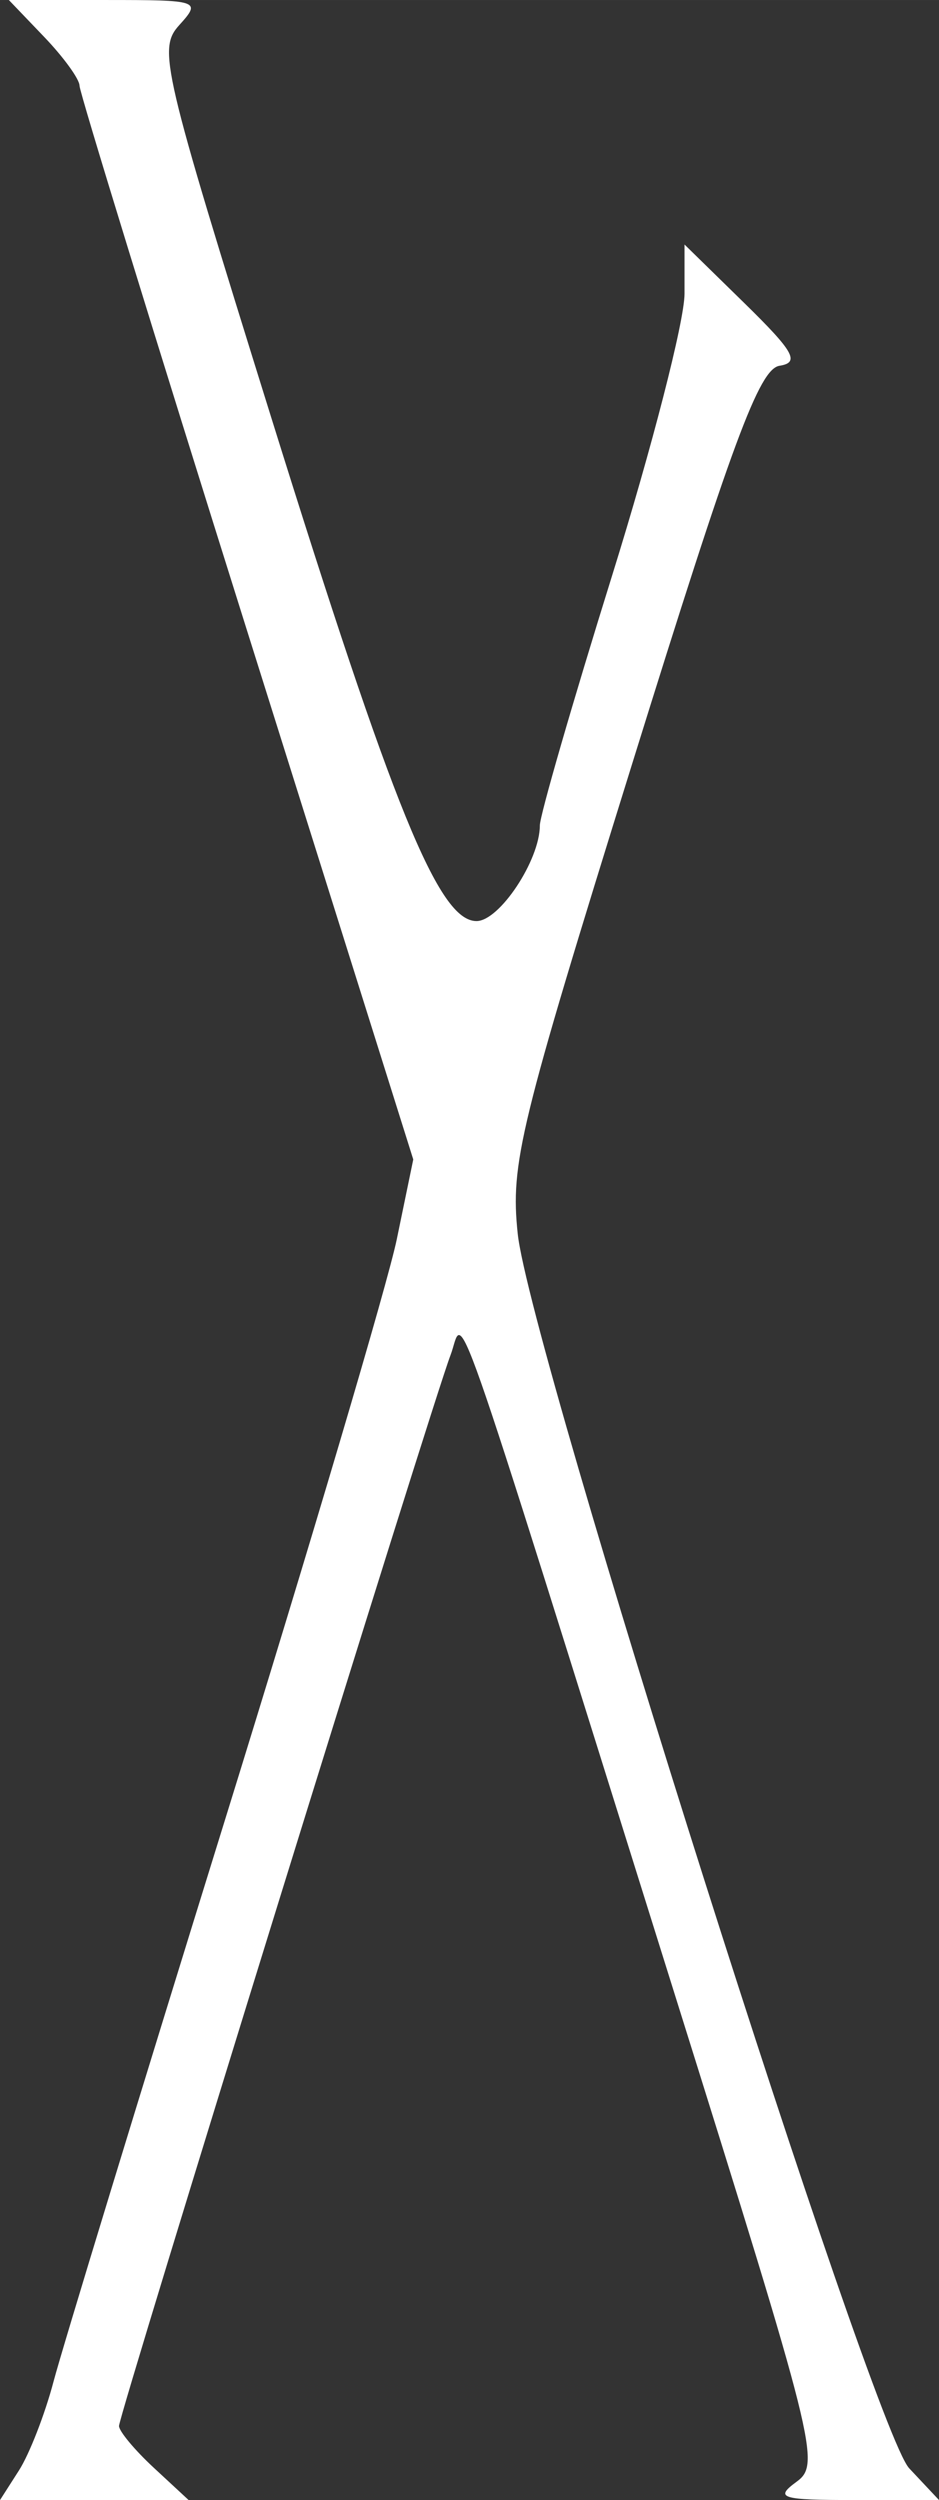 <?xml version="1.0" encoding="UTF-8" standalone="no"?>
<!-- Created with Inkscape (http://www.inkscape.org/) -->

<svg
   xmlns:dc="http://purl.org/dc/elements/1.1/"
   xmlns:cc="http://creativecommons.org/ns#"
   xmlns:rdf="http://www.w3.org/1999/02/22-rdf-syntax-ns#"
   xmlns:svg="http://www.w3.org/2000/svg"
   xmlns="http://www.w3.org/2000/svg"
   xmlns:sodipodi="http://sodipodi.sourceforge.net/DTD/sodipodi-0.dtd"
   xmlns:inkscape="http://www.inkscape.org/namespaces/inkscape"
   width="20.149mm"
   height="53.622mm"
   viewBox="0 0 71.395 190"
   id="svg2"
   version="1.1"
   inkscape:version="0.91 r13725"
   sodipodi:docname="favicon.svg">
  <rect x="0" y="0" width="71.395" height="190" fill="#333333" stroke="none"/>
  <defs
     id="defs4" />
  <sodipodi:namedview
     id="base"
     pagecolor="#ffffff"
     bordercolor="#666666"
     borderopacity="1.0"
     inkscape:pageopacity="0.0"
     inkscape:pageshadow="2"
     inkscape:zoom="3.959798"
     inkscape:cx="212.59721"
     inkscape:cy="64.841654"
     inkscape:document-units="px"
     inkscape:current-layer="layer1"
     showgrid="false"
     inkscape:window-width="2560"
     inkscape:window-height="1377"
     inkscape:window-x="2552"
     inkscape:window-y="-8"
     inkscape:window-maximized="1"
     fit-margin-top="0"
     fit-margin-left="0"
     fit-margin-right="0"
     fit-margin-bottom="0" />
  <g
     inkscape:label="Layer 1"
     inkscape:groupmode="layer"
     id="layer1"
     transform="translate(-192.097,-425.505)">
    <path
       d="m 193.538,613.255 c 0.793,-1.238 1.975,-4.275 2.628,-6.75 0.652,-2.475 6.509,-21.654 13.016,-42.621 6.506,-20.967 12.394,-40.853 13.083,-44.192 l 1.254,-6.071 -12.688,-40.35 c -6.978,-22.192 -12.688,-40.756 -12.688,-41.253 0,-0.497 -1.209,-2.166 -2.687,-3.708 l -2.687,-2.805 7.342,0 c 7.151,0 7.297,0.049 5.622,1.901 -1.64,1.812 -1.316,3.199 6.962,29.75 9.323,29.901 12.766,38.349 15.631,38.349 1.747,0 4.817,-4.63 4.817,-7.265 0,-0.75 2.475,-9.305 5.5,-19.012 3.025,-9.706 5.5,-19.333 5.5,-21.394 l 0,-3.746 4.556,4.458 c 3.766,3.686 4.229,4.51 2.668,4.756 -1.546,0.244 -3.571,5.709 -11.2,30.232 -8.589,27.607 -9.266,30.385 -8.707,35.726 0.913,8.739 26.96,90.845 29.766,93.832 l 2.266,2.412 -6.365,0 c -5.683,0 -6.161,-0.149 -4.462,-1.392 1.833,-1.34 1.489,-2.714 -9.331,-37.25 -17.544,-55.996 -15.875,-51.246 -16.988,-48.356 -1.378,3.579 -25.201,80.498 -25.201,81.369 0,0.398 1.191,1.828 2.646,3.177 l 2.646,2.452 -7.169,0 -7.169,0 z"
       id="path3355"
       fill="#FFFFFF"
       inkscape:connector-curvature="0"
       sodipodi:nodetypes="sssscssscssssssscssssscsssssscccs" />
  </g>
</svg>

